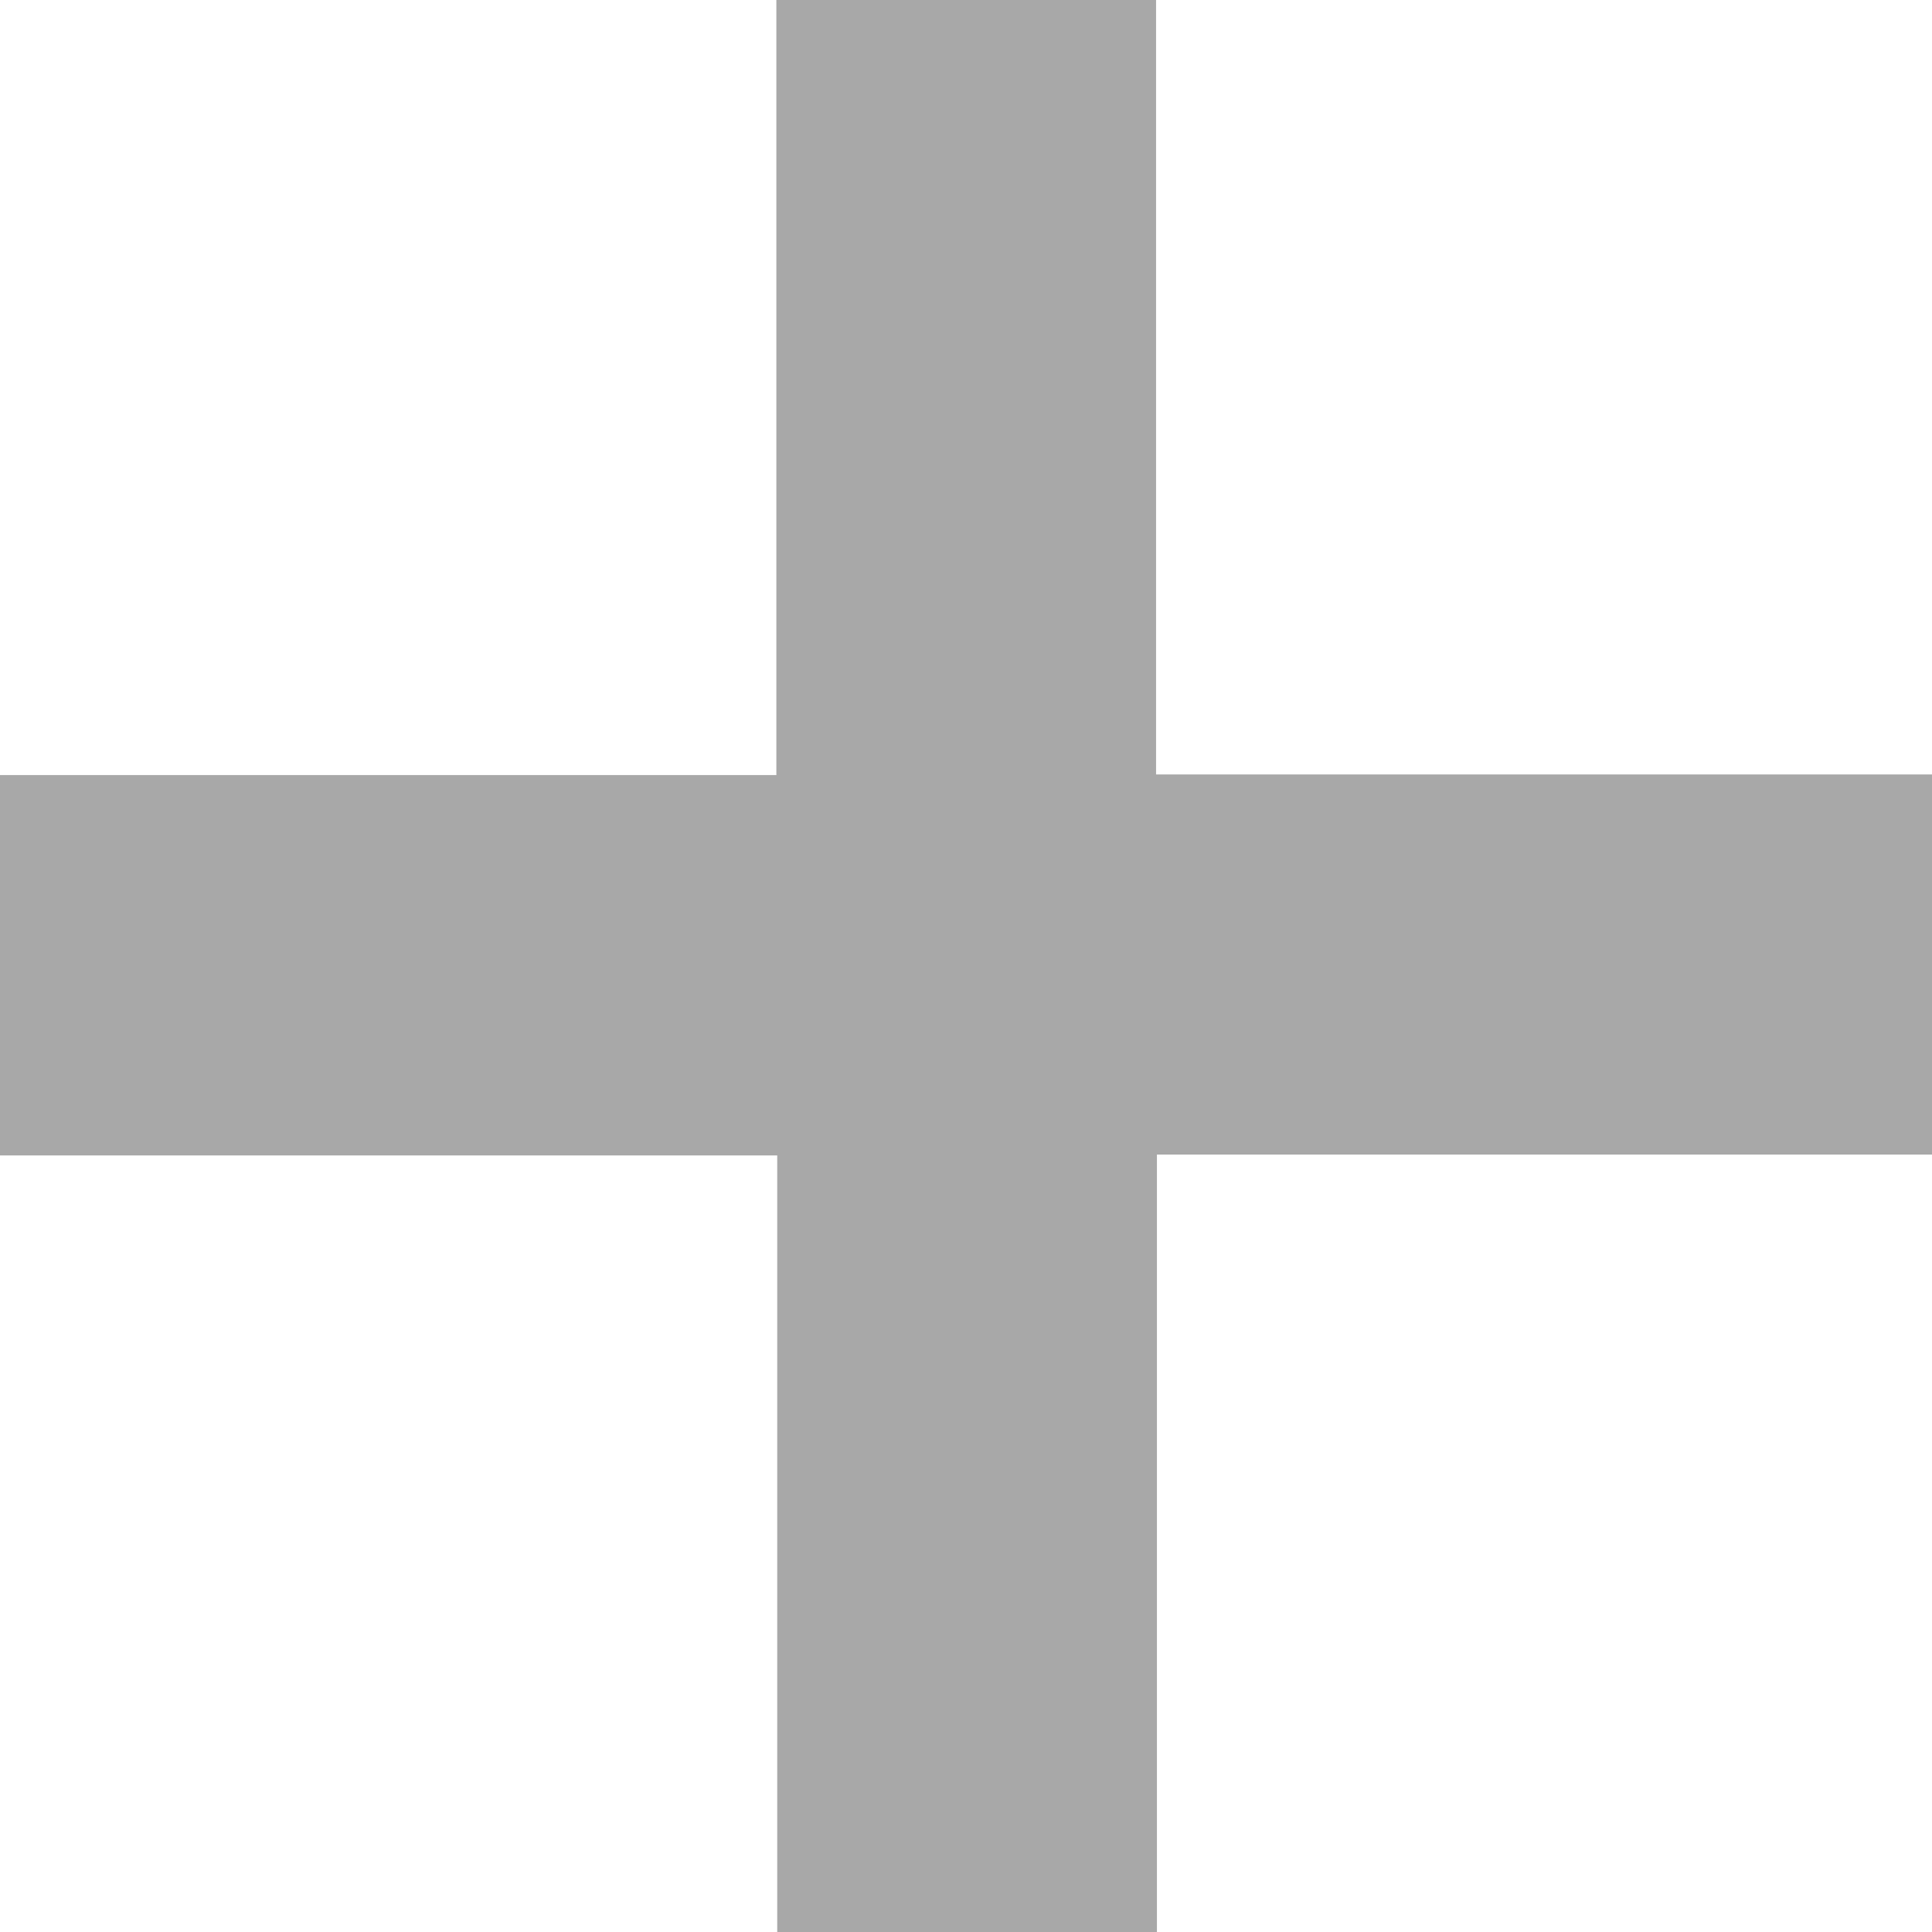 <svg xmlns="http://www.w3.org/2000/svg" width="8.996" height="8.996" viewBox="0 0 8.996 8.996">
  <path id="Union_1" data-name="Union 1" d="M-8745.387,22168v-3.617H-8749v-1.768h3.61V22159h1.77v3.611H-8740v1.768h-3.616V22168Z" transform="translate(22167.998 8748.996) rotate(90)" fill="#a8a8a8"/>
</svg>
